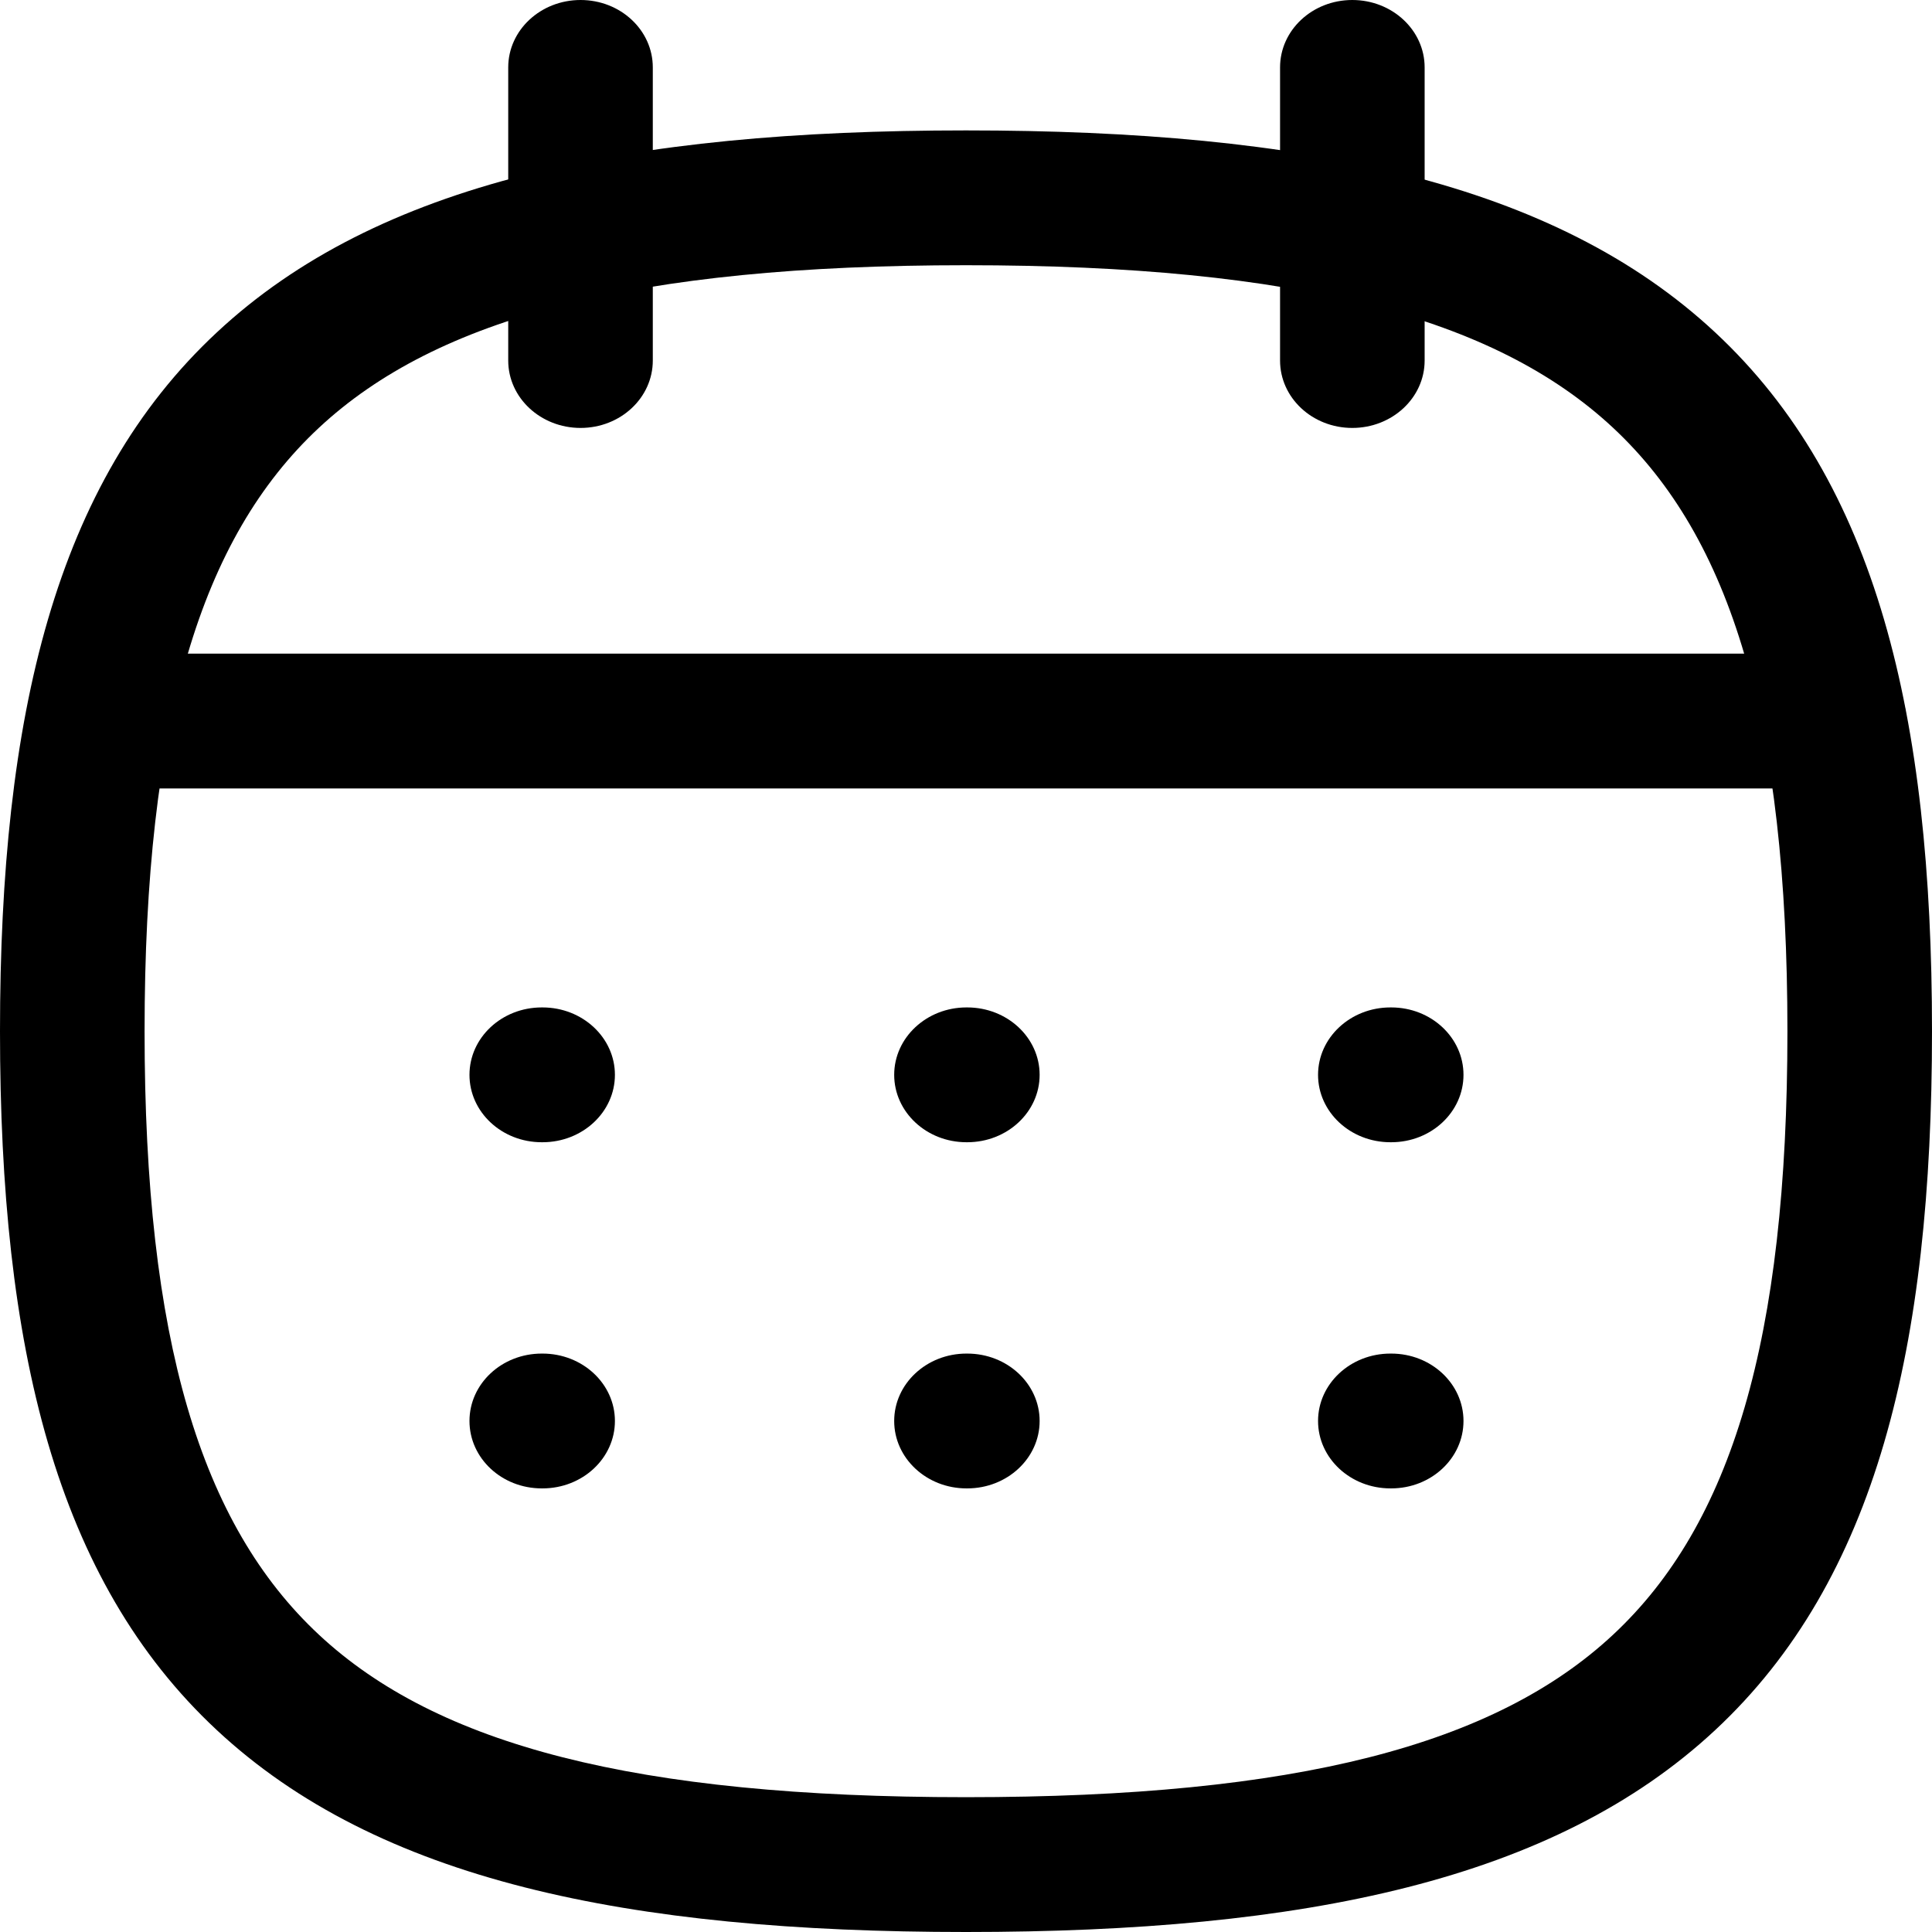 <svg width="18" height="18" viewBox="0 0 18 18" fill="none" xmlns="http://www.w3.org/2000/svg">
<g id="Calendar">
<path id="Stroke 1 (Stroke)" fill-rule="evenodd" clip-rule="evenodd" d="M2.971 3.986C1.87 5.013 1.347 6.731 1.347 9.608C1.347 12.485 1.87 14.203 2.971 15.23C4.072 16.257 5.915 16.744 9 16.744C12.085 16.744 13.928 16.257 15.029 15.23C16.13 14.203 16.653 12.485 16.653 9.608C16.653 6.731 16.13 5.013 15.029 3.986C13.928 2.959 12.085 2.471 9 2.471C5.915 2.471 4.072 2.959 2.971 3.986ZM2.019 3.098C3.519 1.698 5.84 1.215 9 1.215C12.159 1.215 14.48 1.698 15.981 3.098C17.482 4.497 18 6.661 18 9.608C18 12.554 17.482 14.719 15.981 16.118C14.48 17.517 12.159 18 9 18C5.84 18 3.519 17.517 2.019 16.118C0.518 14.719 0 12.554 0 9.608C0 6.661 0.518 4.497 2.019 3.098Z" fill="black"/>
<path id="Stroke 3 (Stroke)" fill-rule="evenodd" clip-rule="evenodd" d="M0.247 6.718C0.247 6.371 0.549 6.09 0.92 6.09H17.088C17.46 6.09 17.761 6.371 17.761 6.718C17.761 7.065 17.46 7.346 17.088 7.346H0.92C0.549 7.346 0.247 7.065 0.247 6.718Z" fill="black"/>
<path id="Stroke 5 (Stroke)" fill-rule="evenodd" clip-rule="evenodd" d="M12.28 10.014C12.28 9.667 12.582 9.386 12.954 9.386H12.962C13.334 9.386 13.635 9.667 13.635 10.014C13.635 10.361 13.334 10.642 12.962 10.642H12.954C12.582 10.642 12.28 10.361 12.28 10.014Z" fill="black"/>
<path id="Stroke 7 (Stroke)" fill-rule="evenodd" clip-rule="evenodd" d="M8.331 10.014C8.331 9.667 8.633 9.386 9.004 9.386H9.012C9.384 9.386 9.686 9.667 9.686 10.014C9.686 10.361 9.384 10.642 9.012 10.642H9.004C8.633 10.642 8.331 10.361 8.331 10.014Z" fill="black"/>
<path id="Stroke 9 (Stroke)" fill-rule="evenodd" clip-rule="evenodd" d="M4.374 10.014C4.374 9.667 4.675 9.386 5.047 9.386H5.055C5.427 9.386 5.729 9.667 5.729 10.014C5.729 10.361 5.427 10.642 5.055 10.642H5.047C4.675 10.642 4.374 10.361 4.374 10.014Z" fill="black"/>
<path id="Stroke 11 (Stroke)" fill-rule="evenodd" clip-rule="evenodd" d="M12.28 13.239C12.28 12.892 12.582 12.611 12.954 12.611H12.962C13.334 12.611 13.635 12.892 13.635 13.239C13.635 13.586 13.334 13.867 12.962 13.867H12.954C12.582 13.867 12.28 13.586 12.28 13.239Z" fill="black"/>
<path id="Stroke 13 (Stroke)" fill-rule="evenodd" clip-rule="evenodd" d="M8.331 13.239C8.331 12.892 8.633 12.611 9.004 12.611H9.012C9.384 12.611 9.686 12.892 9.686 13.239C9.686 13.586 9.384 13.867 9.012 13.867H9.004C8.633 13.867 8.331 13.586 8.331 13.239Z" fill="black"/>
<path id="Stroke 15 (Stroke)" fill-rule="evenodd" clip-rule="evenodd" d="M4.374 13.239C4.374 12.892 4.675 12.611 5.047 12.611H5.055C5.427 12.611 5.729 12.892 5.729 13.239C5.729 13.586 5.427 13.867 5.055 13.867H5.047C4.675 13.867 4.374 13.586 4.374 13.239Z" fill="black"/>
<path id="Stroke 17 (Stroke)" fill-rule="evenodd" clip-rule="evenodd" d="M12.599 0C12.971 0 13.273 0.281 13.273 0.628V3.359C13.273 3.706 12.971 3.987 12.599 3.987C12.227 3.987 11.926 3.706 11.926 3.359V0.628C11.926 0.281 12.227 0 12.599 0Z" fill="black"/>
<path id="Stroke 19 (Stroke)" fill-rule="evenodd" clip-rule="evenodd" d="M5.409 0C5.781 0 6.082 0.281 6.082 0.628V3.359C6.082 3.706 5.781 3.987 5.409 3.987C5.037 3.987 4.735 3.706 4.735 3.359V0.628C4.735 0.281 5.037 0 5.409 0Z" fill="black"/>
</g>
</svg>
